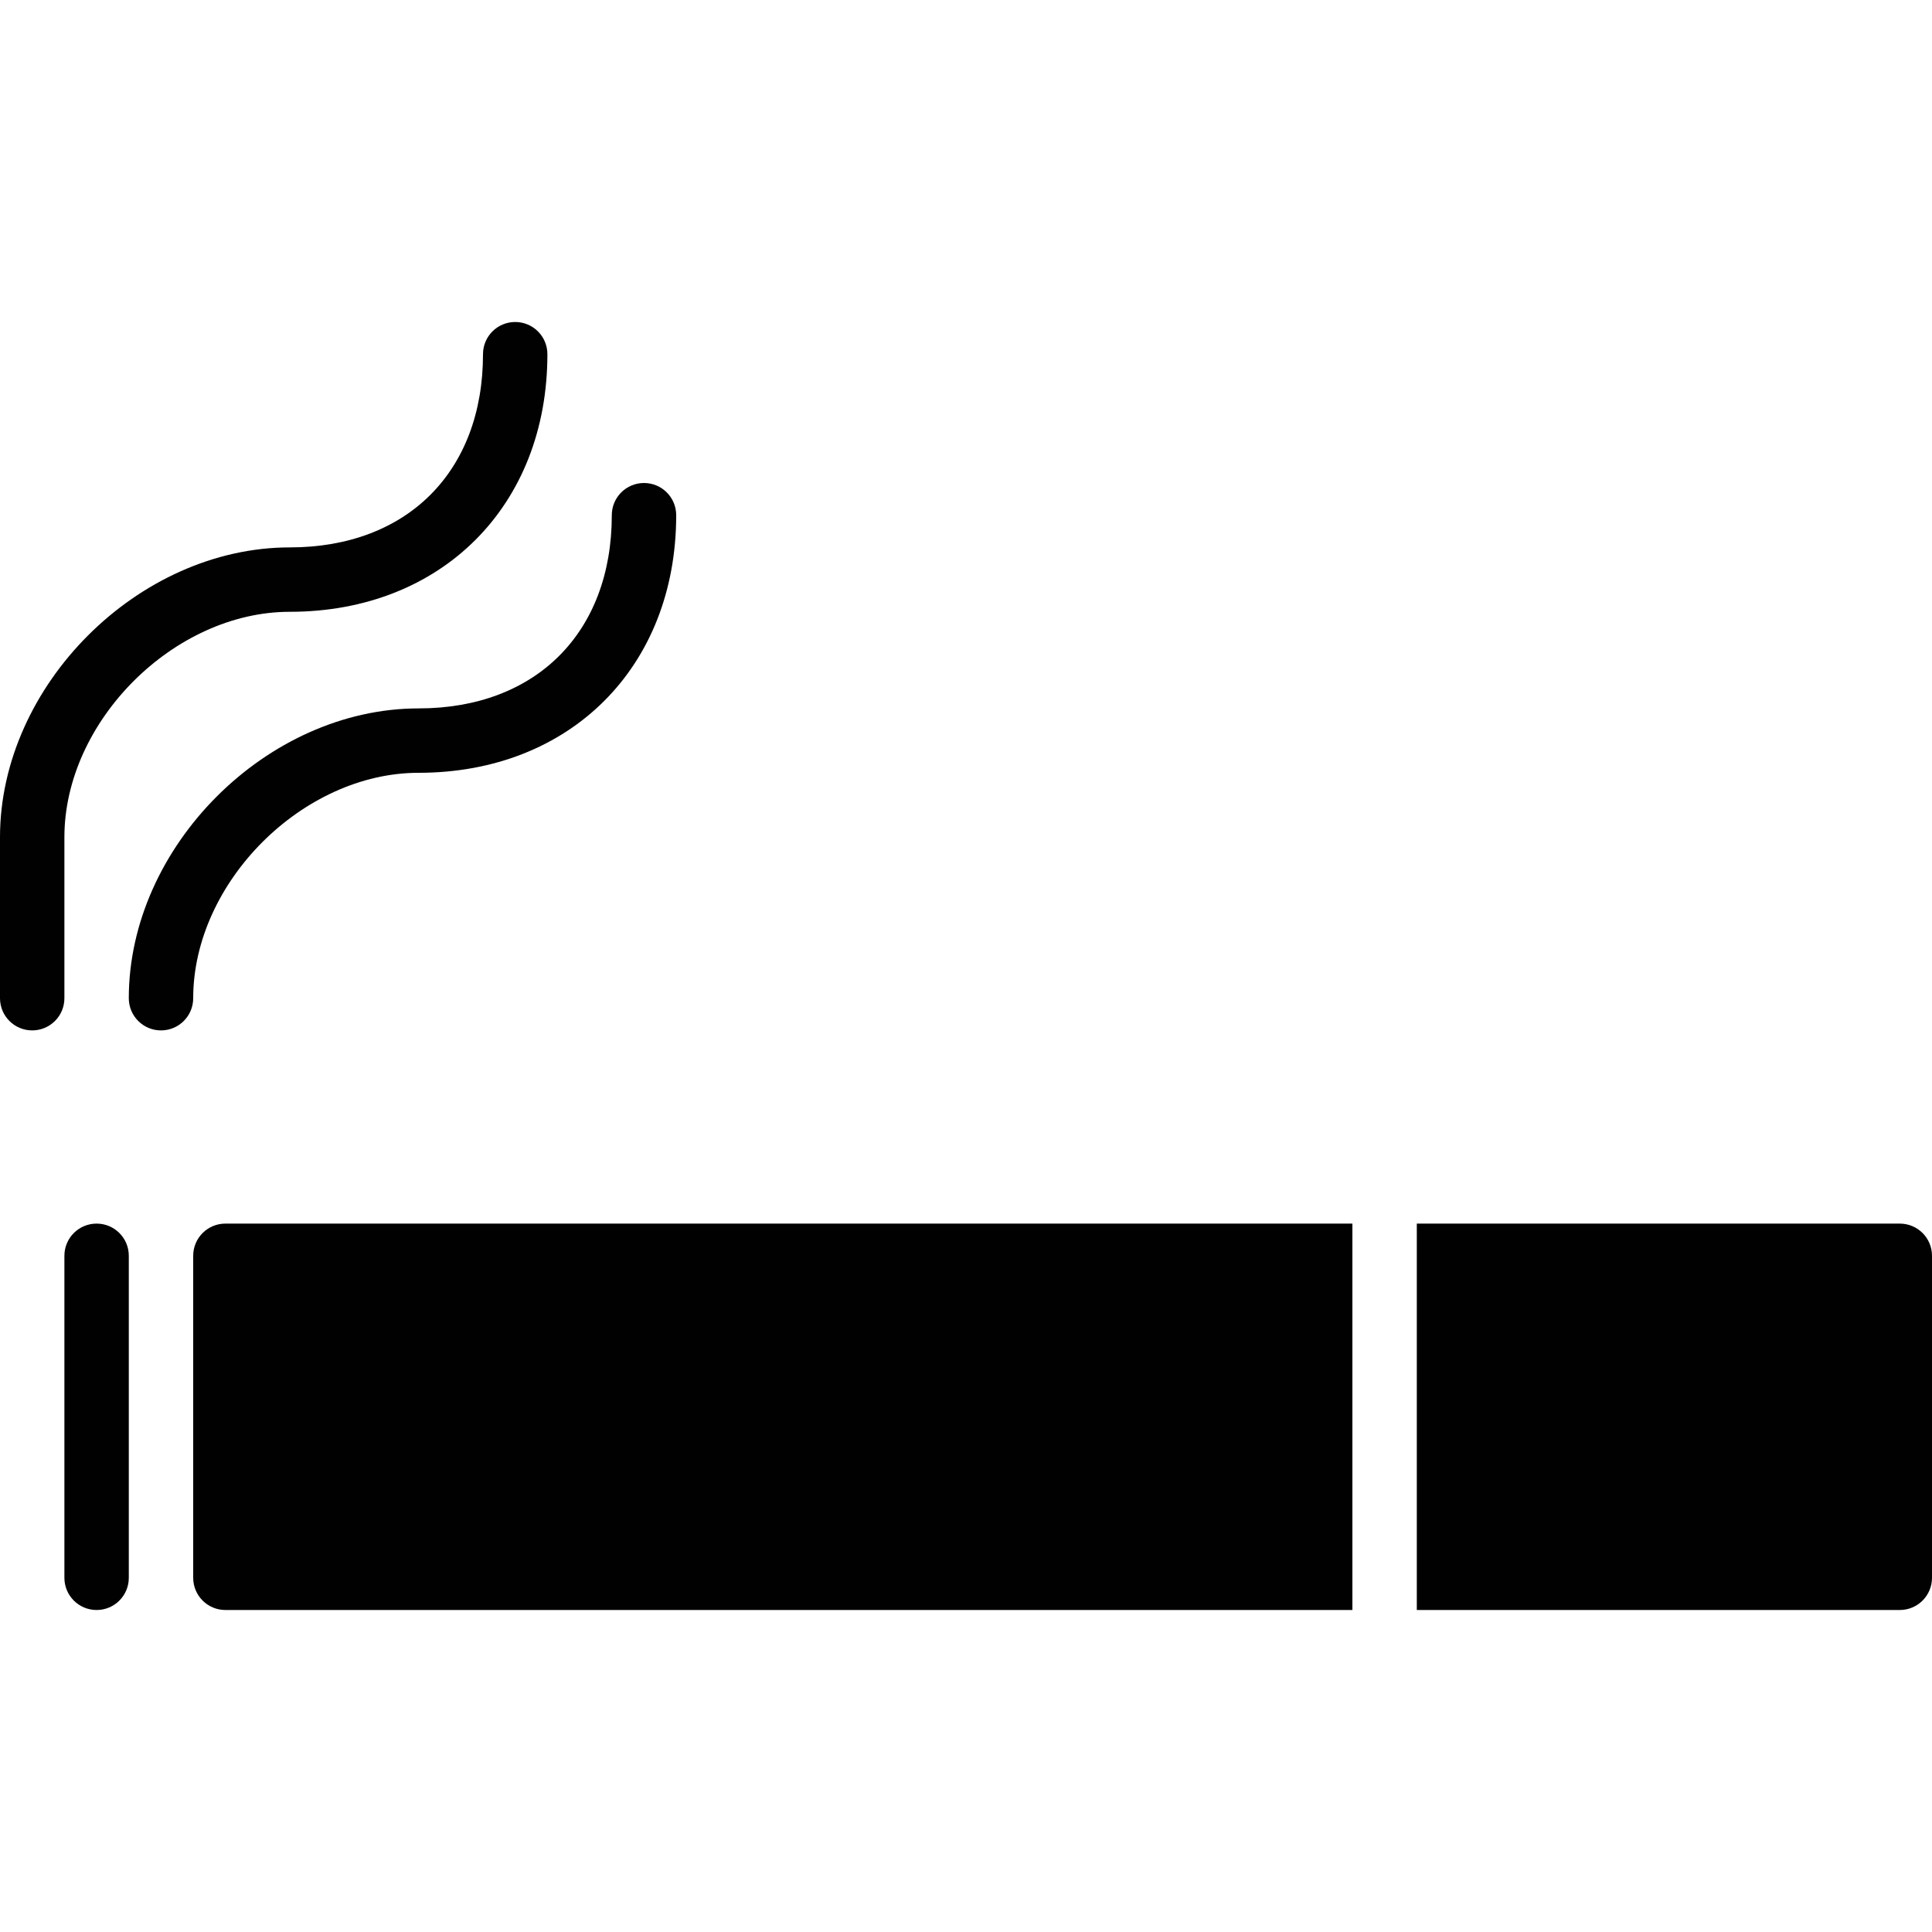 <?xml version="1.0" encoding="utf-8"?>
<!-- Generator: Adobe Illustrator 17.0.0, SVG Export Plug-In . SVG Version: 6.00 Build 0)  -->
<!DOCTYPE svg PUBLIC "-//W3C//DTD SVG 1.1//EN" "http://www.w3.org/Graphics/SVG/1.1/DTD/svg11.dtd">
<svg version="1.1" id="Layer_2" xmlns="http://www.w3.org/2000/svg" xmlns:xlink="http://www.w3.org/1999/xlink" x="0px" y="0px"
	 width="60px" height="60px" viewBox="0 0 60 60" enable-background="new 0 0 60 60" xml:space="preserve">
<g>
	<path fill="#010101" d="M59,38H44v12h15c0.553,0,1-0.447,1-1V39C60,38.447,59.553,38,59,38z"/>
	<path fill="#010101" d="M6,39v10c0,0.553,0.447,1,1,1h35V38H7C6.447,38,6,38.447,6,39z"/>
	<path fill="#010101" d="M3,38c-0.553,0-1,0.447-1,1v10c0,0.553,0.447,1,1,1c0.553,0,1-0.447,1-1V39C4,38.447,3.553,38,3,38z"/>
	<path fill="#010101" d="M2,26c0-3.598,3.402-7,7-7c4.71,0,8-3.29,8-8c0-0.553-0.447-1-1-1c-0.553,0-1,0.447-1,1
		c0,3.645-2.356,6-6,6c-4.71,0-9,4.29-9,9v5c0,0.553,0.447,1,1,1c0.553,0,1-0.447,1-1V26z"/>
	<path fill="#010101" d="M13,24c4.71,0,8-3.29,8-8c0-0.553-0.447-1-1-1c-0.553,0-1,0.447-1,1c0,3.645-2.356,6-6,6
		c-4.71,0-9,4.29-9,9c0,0.553,0.447,1,1,1c0.553,0,1-0.447,1-1C6,27.402,9.402,24,13,24z"/>
</g>
</svg>
